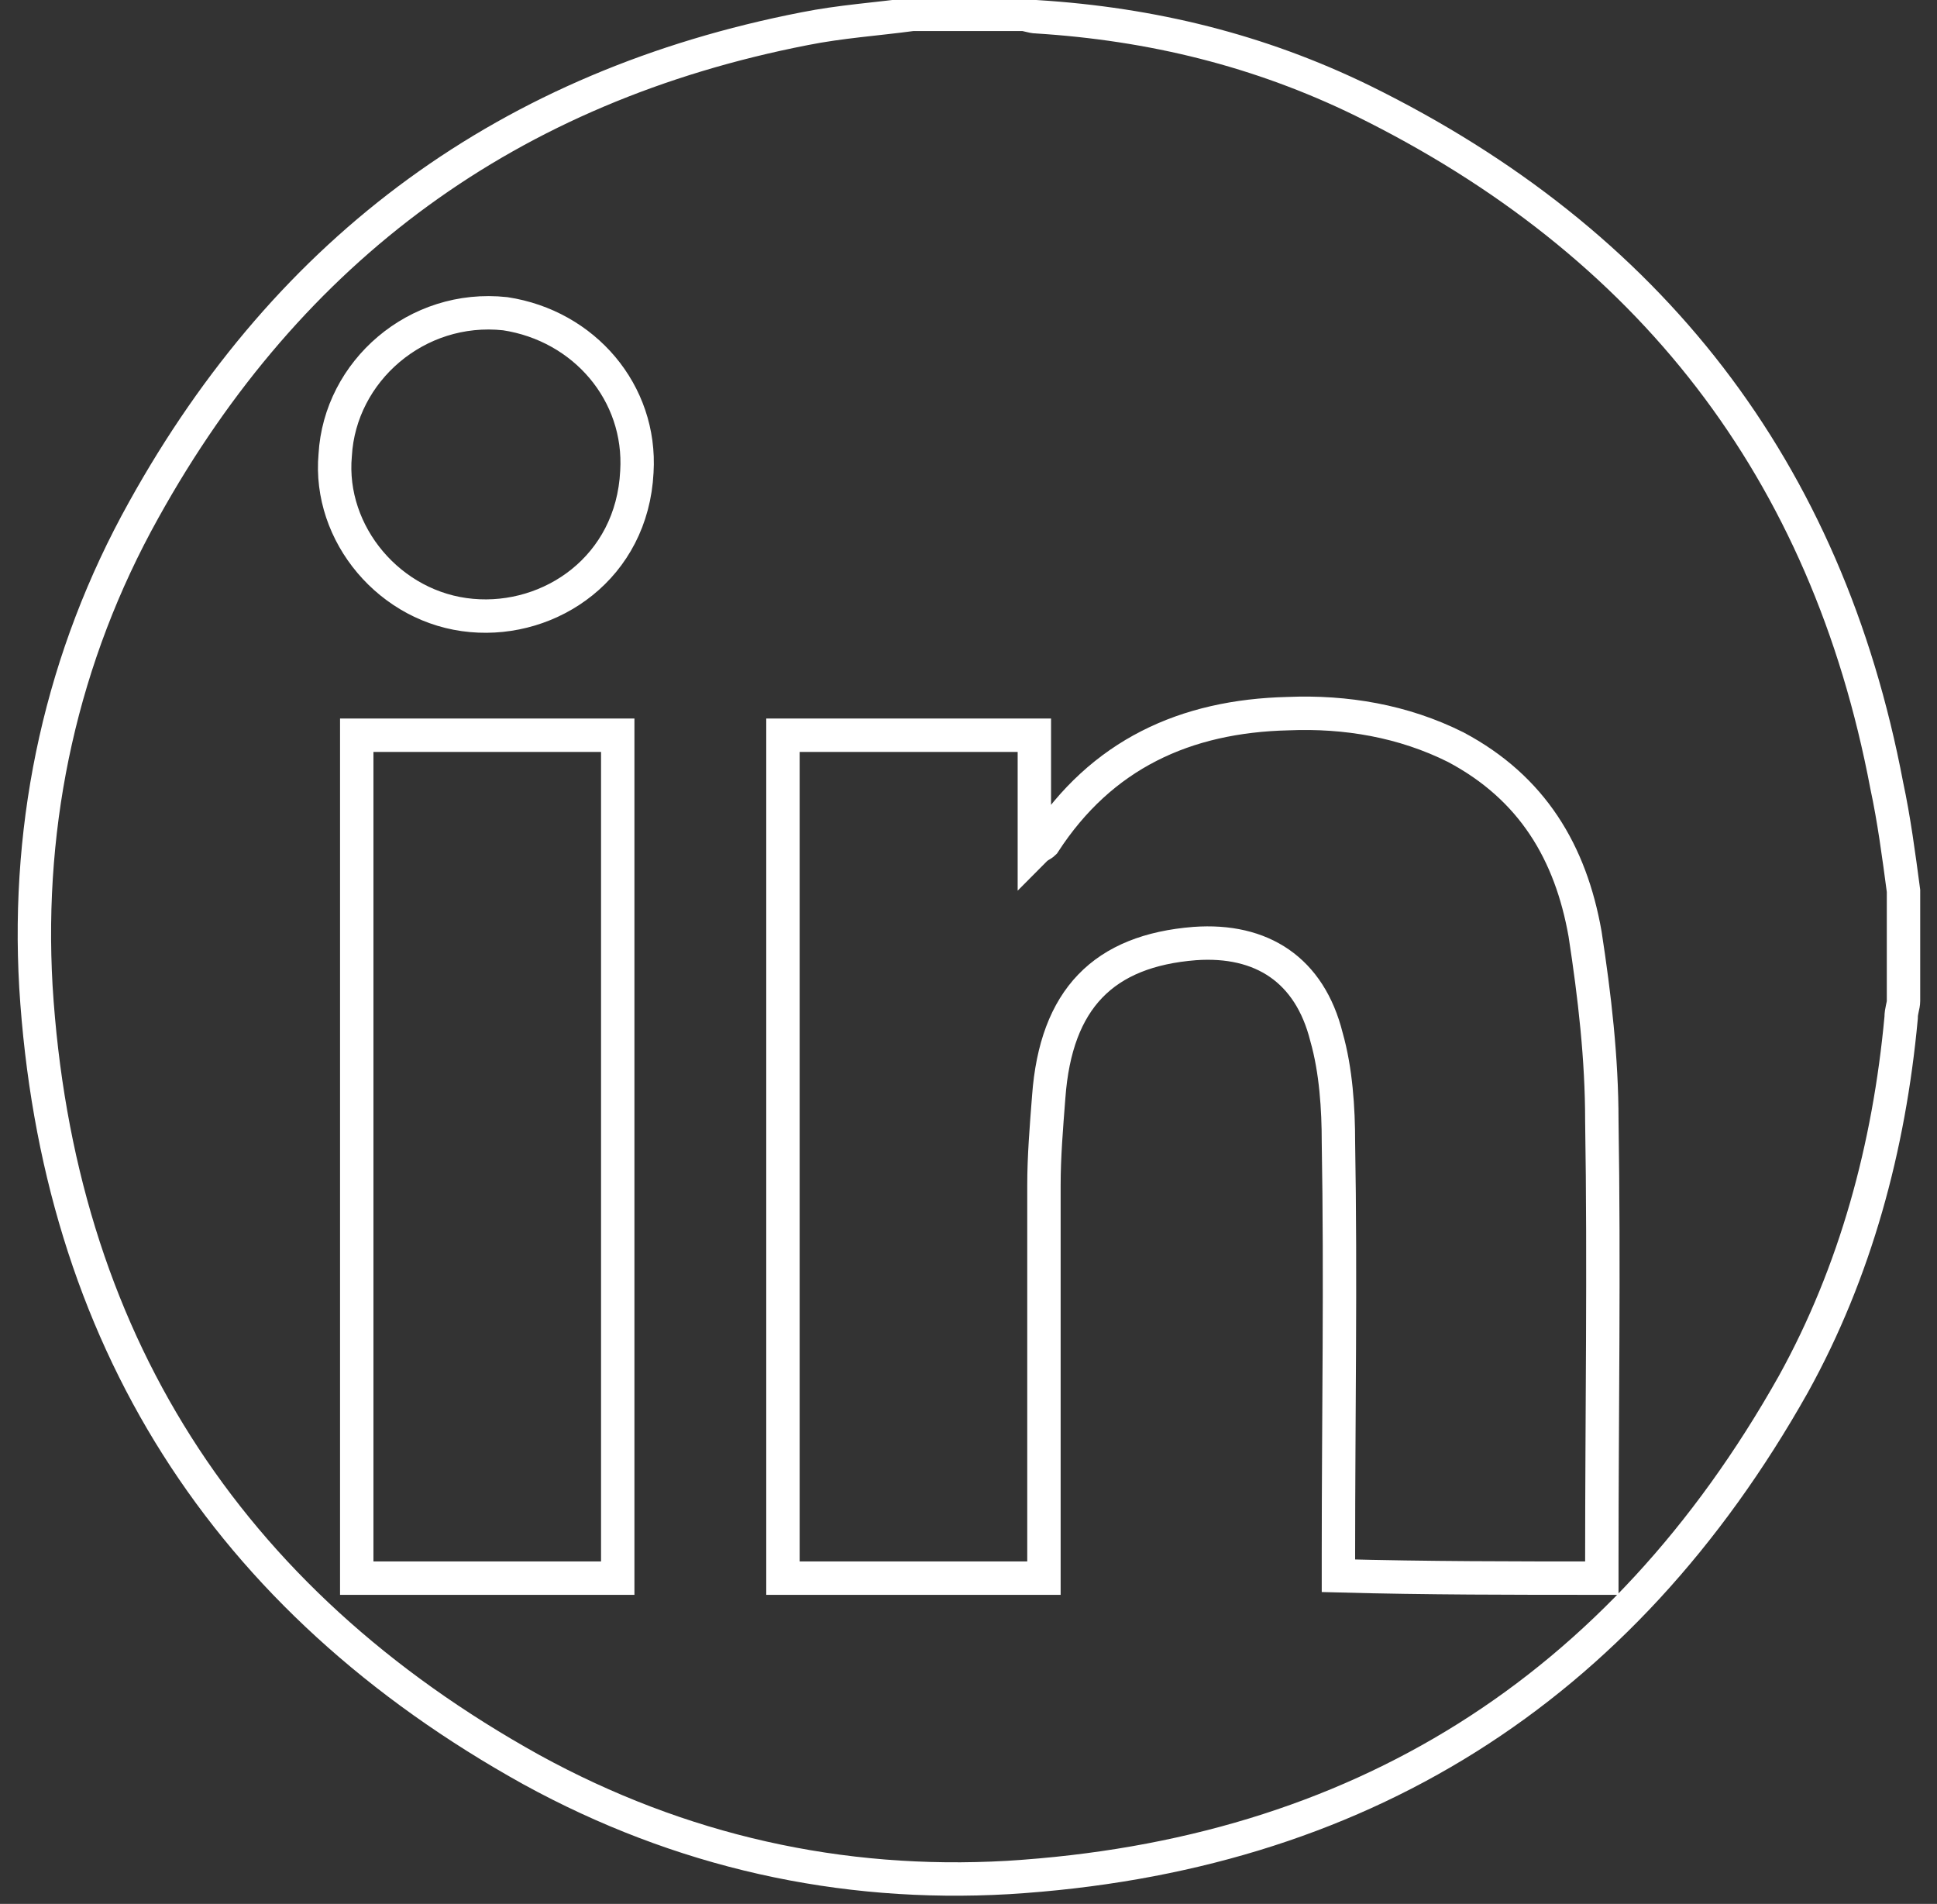 <svg width="58" height="57" viewBox="0 0 58 57" fill="none" xmlns="http://www.w3.org/2000/svg">
<rect x="0" y="0" width="58" height="57" fill="#333333" stroke="none"/>
<path d="M56.997 26.671C56.997 27.746 56.997 28.822 56.997 29.969C56.997 30.112 56.926 30.256 56.926 30.471C56.567 34.342 55.563 38.07 53.699 41.44C48.537 50.617 40.651 55.564 30.183 56.209C25.165 56.496 20.361 55.421 15.916 52.983C6.739 47.893 1.72 40.006 1.075 29.538C0.788 24.52 1.863 19.645 4.301 15.271C8.675 7.385 15.271 2.581 24.089 0.86C25.165 0.645 26.24 0.574 27.315 0.43C28.391 0.43 29.466 0.43 30.613 0.43C30.757 0.43 30.9 0.502 31.044 0.502C34.485 0.717 37.711 1.506 40.794 3.011C49.398 7.241 54.703 14.052 56.495 23.516C56.711 24.52 56.854 25.595 56.997 26.671ZM47.964 47.247C47.964 47.032 47.964 46.889 47.964 46.745C47.964 42.372 48.035 37.927 47.964 33.553C47.964 31.689 47.749 29.825 47.462 27.961C47.032 25.524 45.885 23.588 43.59 22.369C42.013 21.58 40.292 21.294 38.572 21.365C35.489 21.437 32.979 22.584 31.259 25.237C31.187 25.308 31.115 25.308 30.972 25.452C30.972 24.233 30.972 23.158 30.972 22.011C28.462 22.011 25.953 22.011 23.444 22.011C23.444 30.399 23.444 38.787 23.444 47.247C26.025 47.247 28.678 47.247 31.259 47.247C31.259 47.032 31.259 46.817 31.259 46.602C31.259 42.874 31.259 39.146 31.259 35.489C31.259 34.629 31.33 33.769 31.402 32.837C31.617 29.897 33.051 28.463 35.775 28.248C37.783 28.105 39.217 29.037 39.719 31.044C40.005 32.048 40.077 33.195 40.077 34.199C40.149 38.285 40.077 42.444 40.077 46.53C40.077 46.745 40.077 46.961 40.077 47.176C42.73 47.247 45.311 47.247 47.964 47.247ZM18.497 47.247C18.497 38.787 18.497 30.399 18.497 22.011C15.844 22.011 13.263 22.011 10.682 22.011C10.682 30.471 10.682 38.859 10.682 47.247C13.263 47.247 15.844 47.247 18.497 47.247ZM10.037 13.622C9.822 15.988 11.686 18.211 14.123 18.426C16.489 18.641 18.927 16.992 19.07 14.124C19.214 11.758 17.493 9.751 15.127 9.392C12.474 9.105 10.18 11.113 10.037 13.622Z" stroke="white" stroke-miterlimit="10"/>
</svg>
